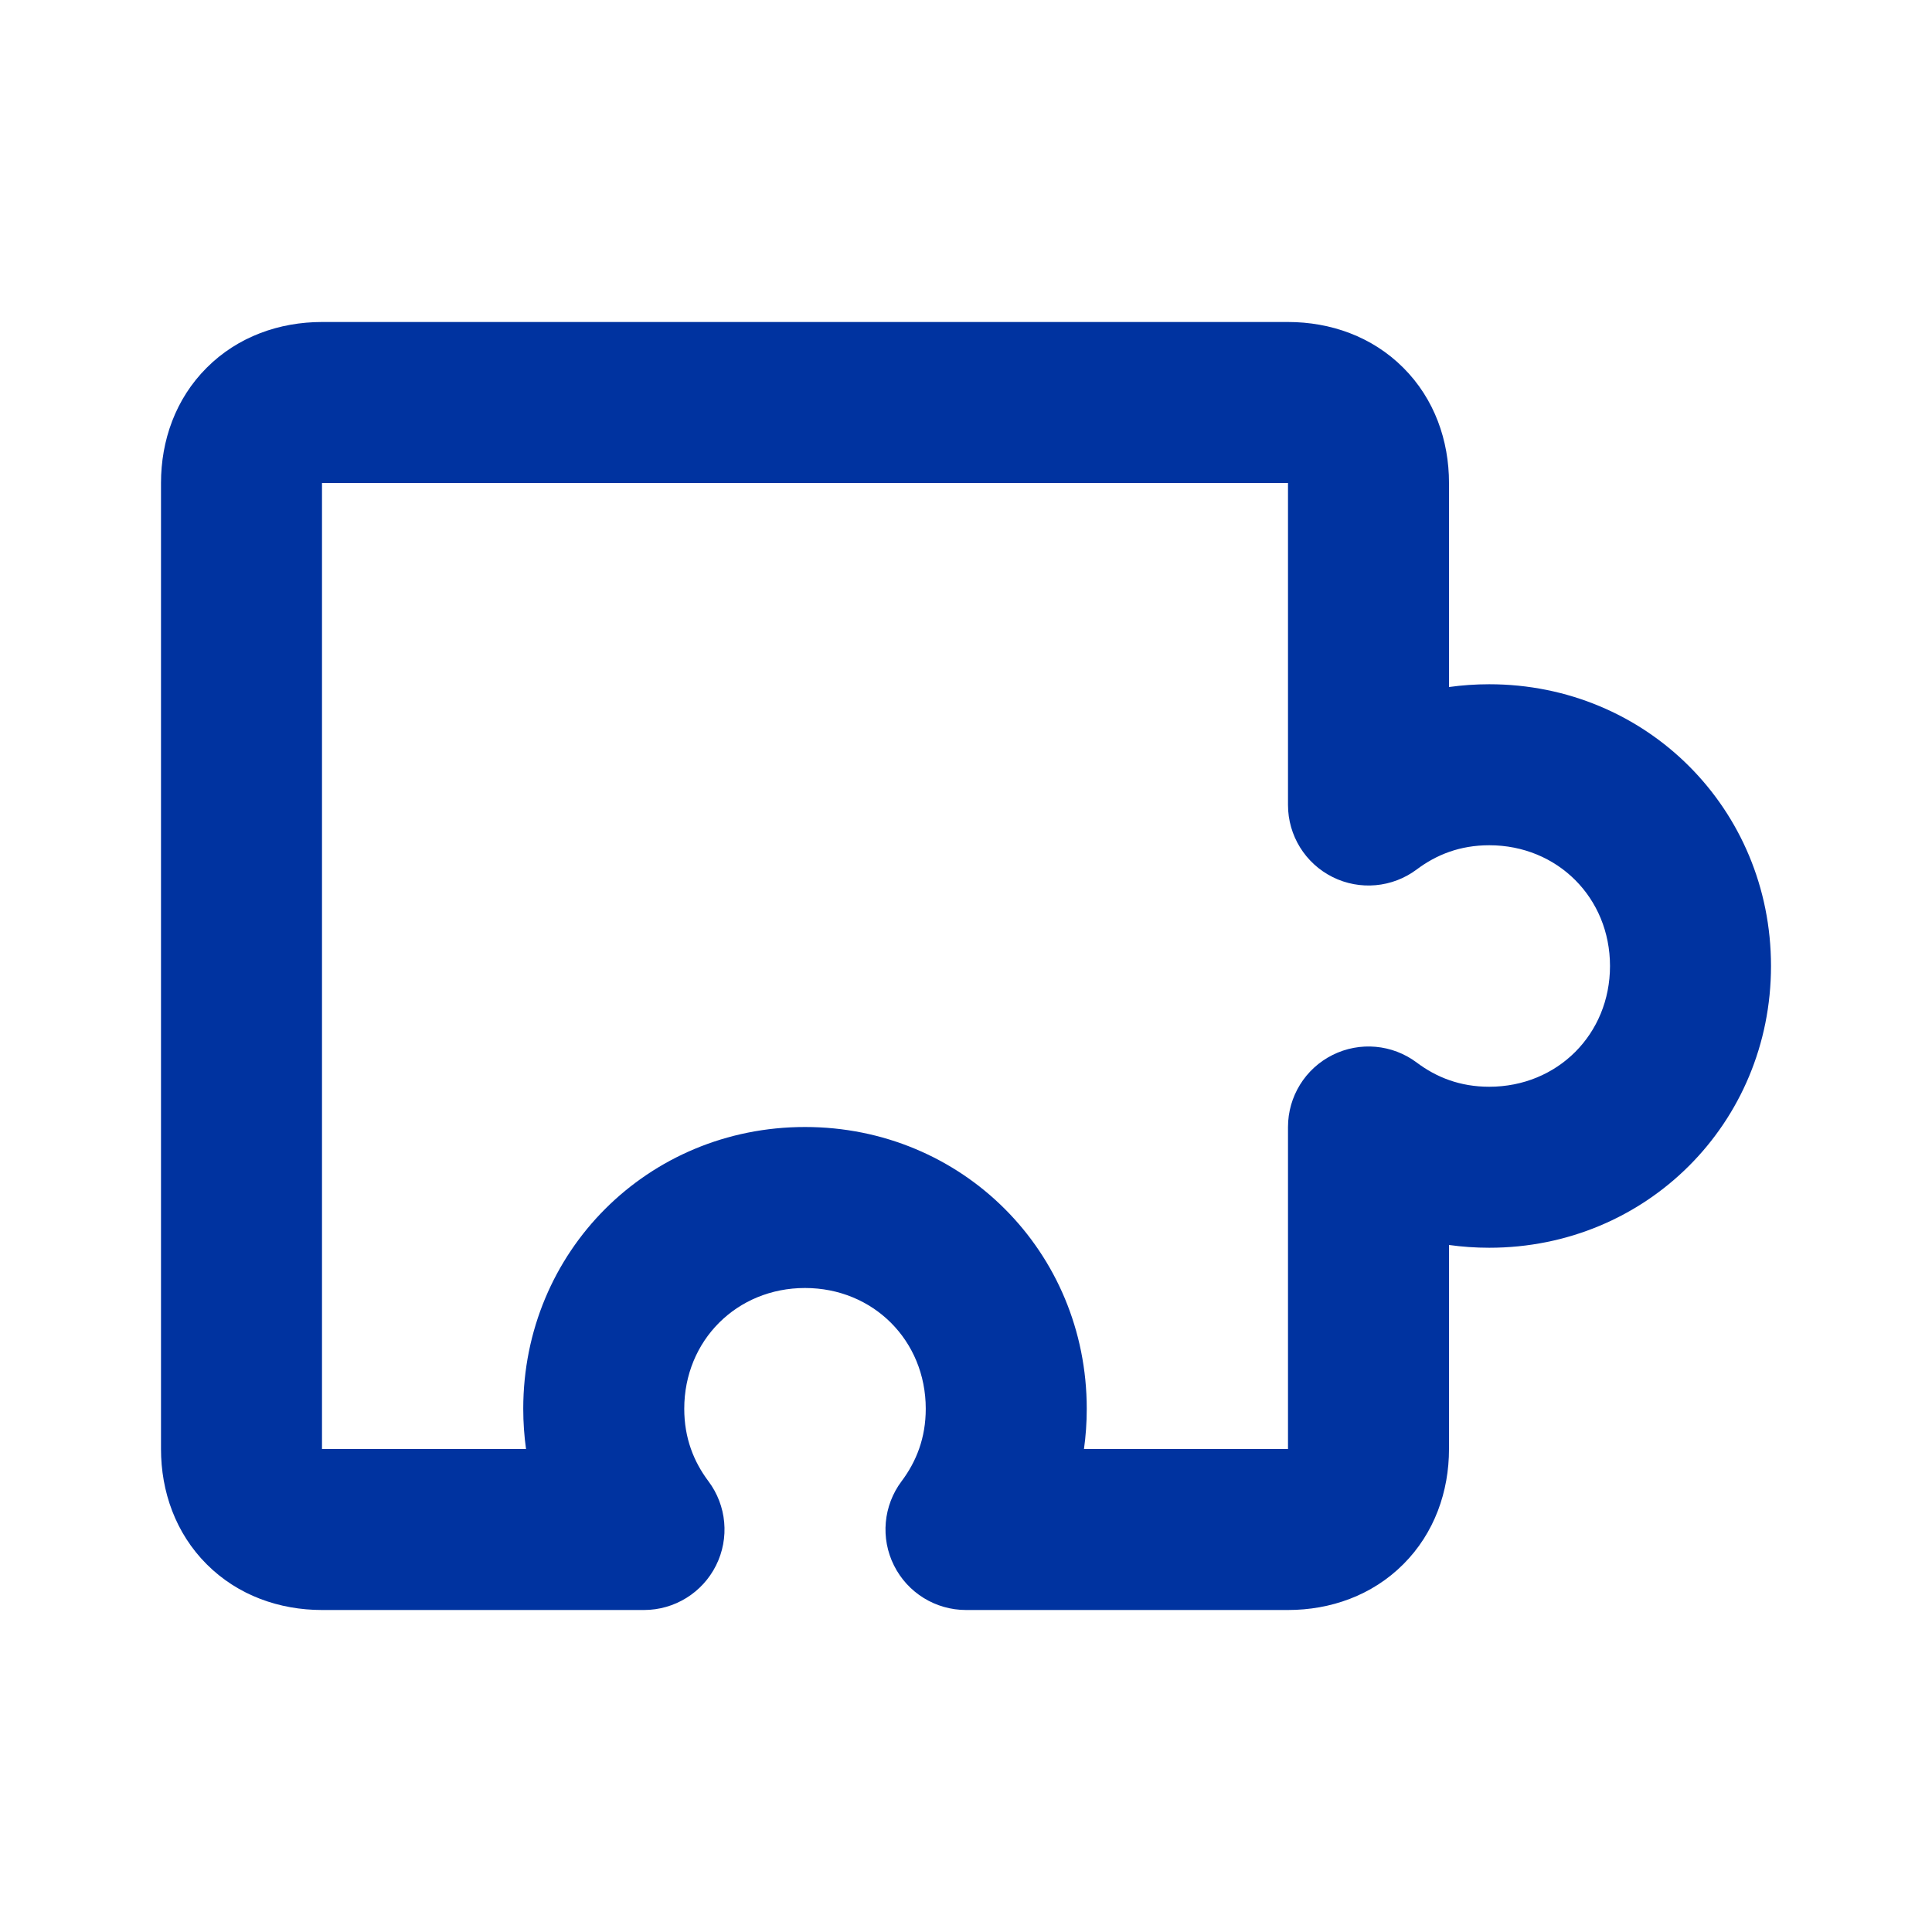<svg width="48" height="48" viewBox="0 0 48 48" fill="none" xmlns="http://www.w3.org/2000/svg">
<path fill-rule="evenodd" clip-rule="evenodd" d="M5.136 9.136C5.911 8.36 6.946 8 8 8H32C33.054 8 34.089 8.36 34.864 9.136C35.64 9.911 36 10.945 36 12V17.069C36.322 17.024 36.656 17 37 17C40.905 17 44 20.095 44 24C44 27.905 40.905 31 37 31C36.656 31 36.322 30.976 36 30.931V36C36 37.054 35.64 38.089 34.864 38.864C34.089 39.64 33.054 40 32 40H24C23.242 40 22.55 39.572 22.211 38.894C21.872 38.217 21.945 37.406 22.4 36.8C22.766 36.312 23 35.726 23 35C23 33.305 21.695 32 20 32C18.305 32 17 33.305 17 35C17 35.726 17.234 36.312 17.6 36.8C18.055 37.406 18.128 38.217 17.789 38.894C17.45 39.572 16.758 40 16 40H8C6.946 40 5.911 39.64 5.136 38.864C4.36 38.089 4 37.054 4 36V12C4 10.945 4.36 9.911 5.136 9.136ZM32 12H8V36H13.069C13.024 35.678 13 35.344 13 35C13 31.095 16.095 28 20 28C23.905 28 27 31.095 27 35C27 35.344 26.976 35.678 26.931 36H32V28C32 27.242 32.428 26.55 33.106 26.211C33.783 25.872 34.594 25.945 35.2 26.4C35.688 26.766 36.274 27 37 27C38.695 27 40 25.695 40 24C40 22.305 38.695 21 37 21C36.274 21 35.688 21.234 35.2 21.6C34.594 22.055 33.783 22.128 33.106 21.789C32.428 21.45 32 20.758 32 20V12Z" fill="#0033A0"/>
</svg>
